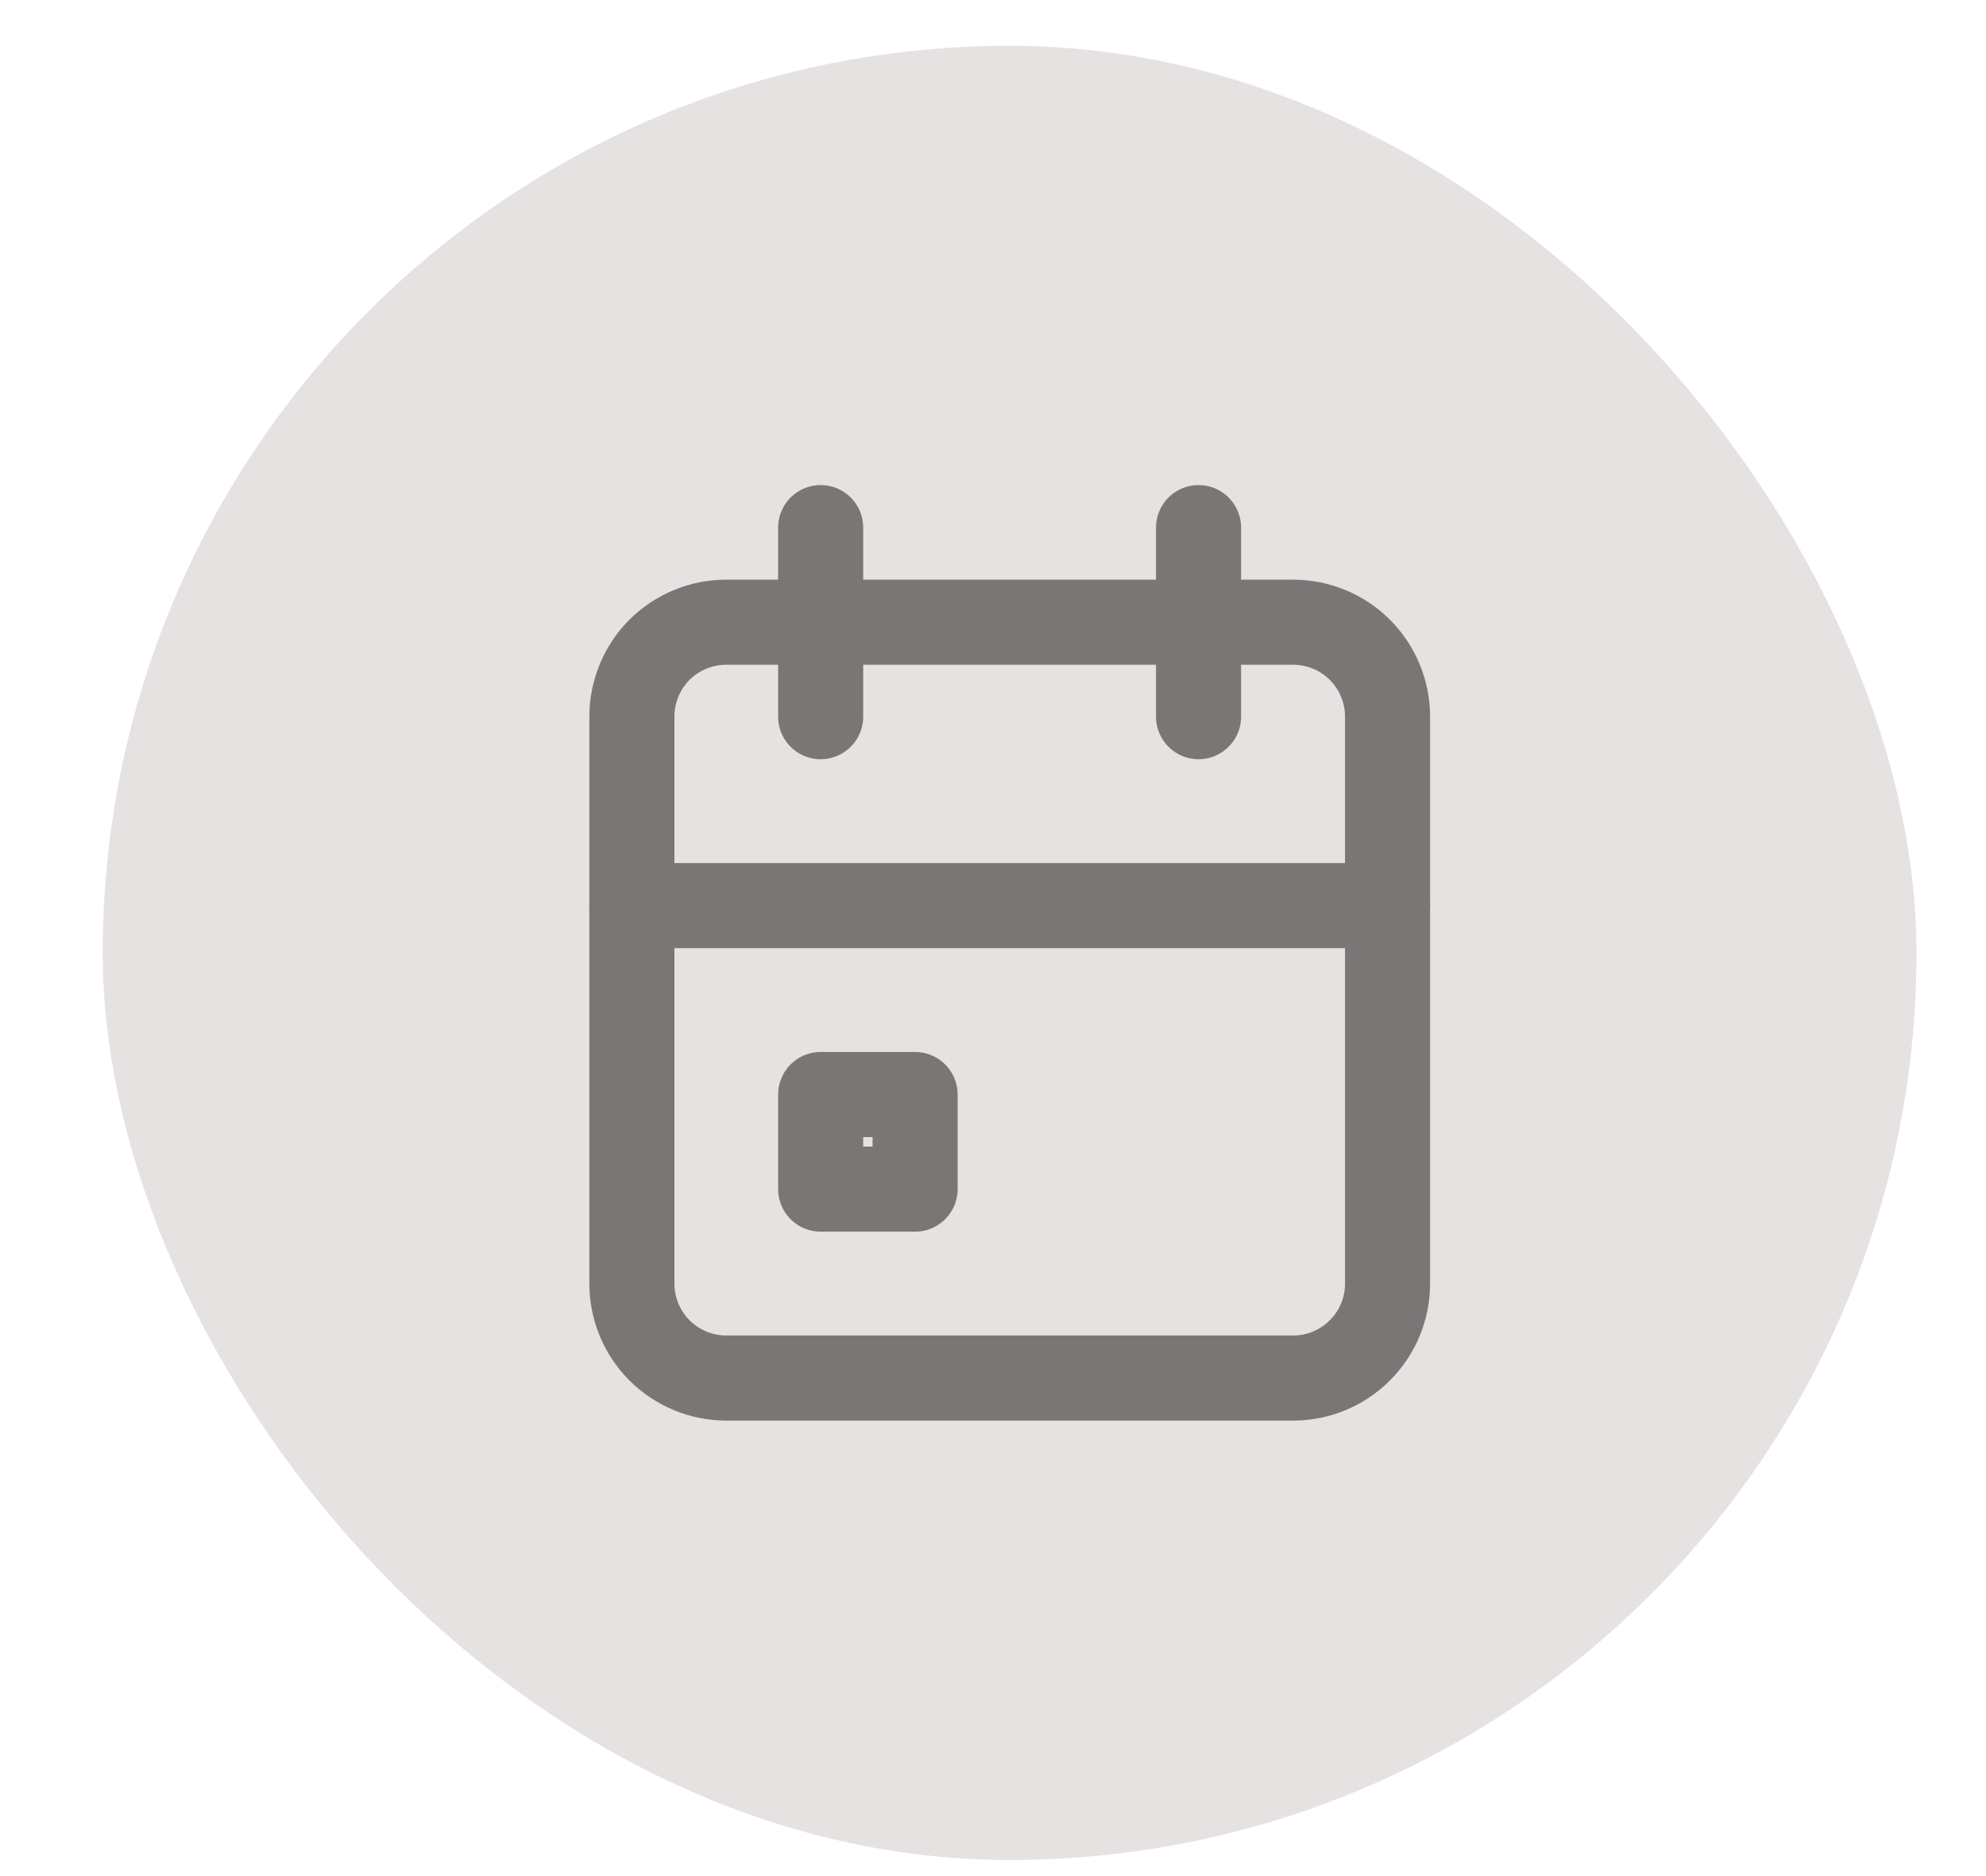 <svg width="18" height="17" viewBox="0 0 18 17" fill="none" xmlns="http://www.w3.org/2000/svg">
<rect x="0.931" y="0.415" width="16.439" height="16.439" rx="8.219" fill="#E6E2E1"/>
<g clip-path="url(#clip0_3674_23818)">
<path d="M5.727 6.494C5.727 6.267 5.817 6.049 5.977 5.888C6.138 5.728 6.356 5.638 6.583 5.638H11.72C11.947 5.638 12.165 5.728 12.325 5.888C12.486 6.049 12.576 6.267 12.576 6.494V11.631C12.576 11.858 12.486 12.076 12.325 12.236C12.165 12.397 11.947 12.487 11.72 12.487H6.583C6.356 12.487 6.138 12.397 5.977 12.236C5.817 12.076 5.727 11.858 5.727 11.631V6.494Z" stroke="#797776" stroke-width="0.771" stroke-linecap="round" stroke-linejoin="round"/>
<path d="M10.863 4.781V6.494" stroke="#797776" stroke-width="0.771" stroke-linecap="round" stroke-linejoin="round"/>
<path d="M7.438 4.781V6.494" stroke="#797776" stroke-width="0.771" stroke-linecap="round" stroke-linejoin="round"/>
<path d="M5.727 8.206H12.576" stroke="#797776" stroke-width="0.771" stroke-linecap="round" stroke-linejoin="round"/>
<path d="M7.438 9.918H8.294V10.775H7.438V9.918Z" stroke="#797776" stroke-width="0.771" stroke-linecap="round" stroke-linejoin="round"/>
</g>
<defs>
<clipPath id="clip0_3674_23818">
<rect width="10.274" height="10.274" fill="white" transform="translate(4.014 3.497)"/>
</clipPath>
</defs>
</svg>
